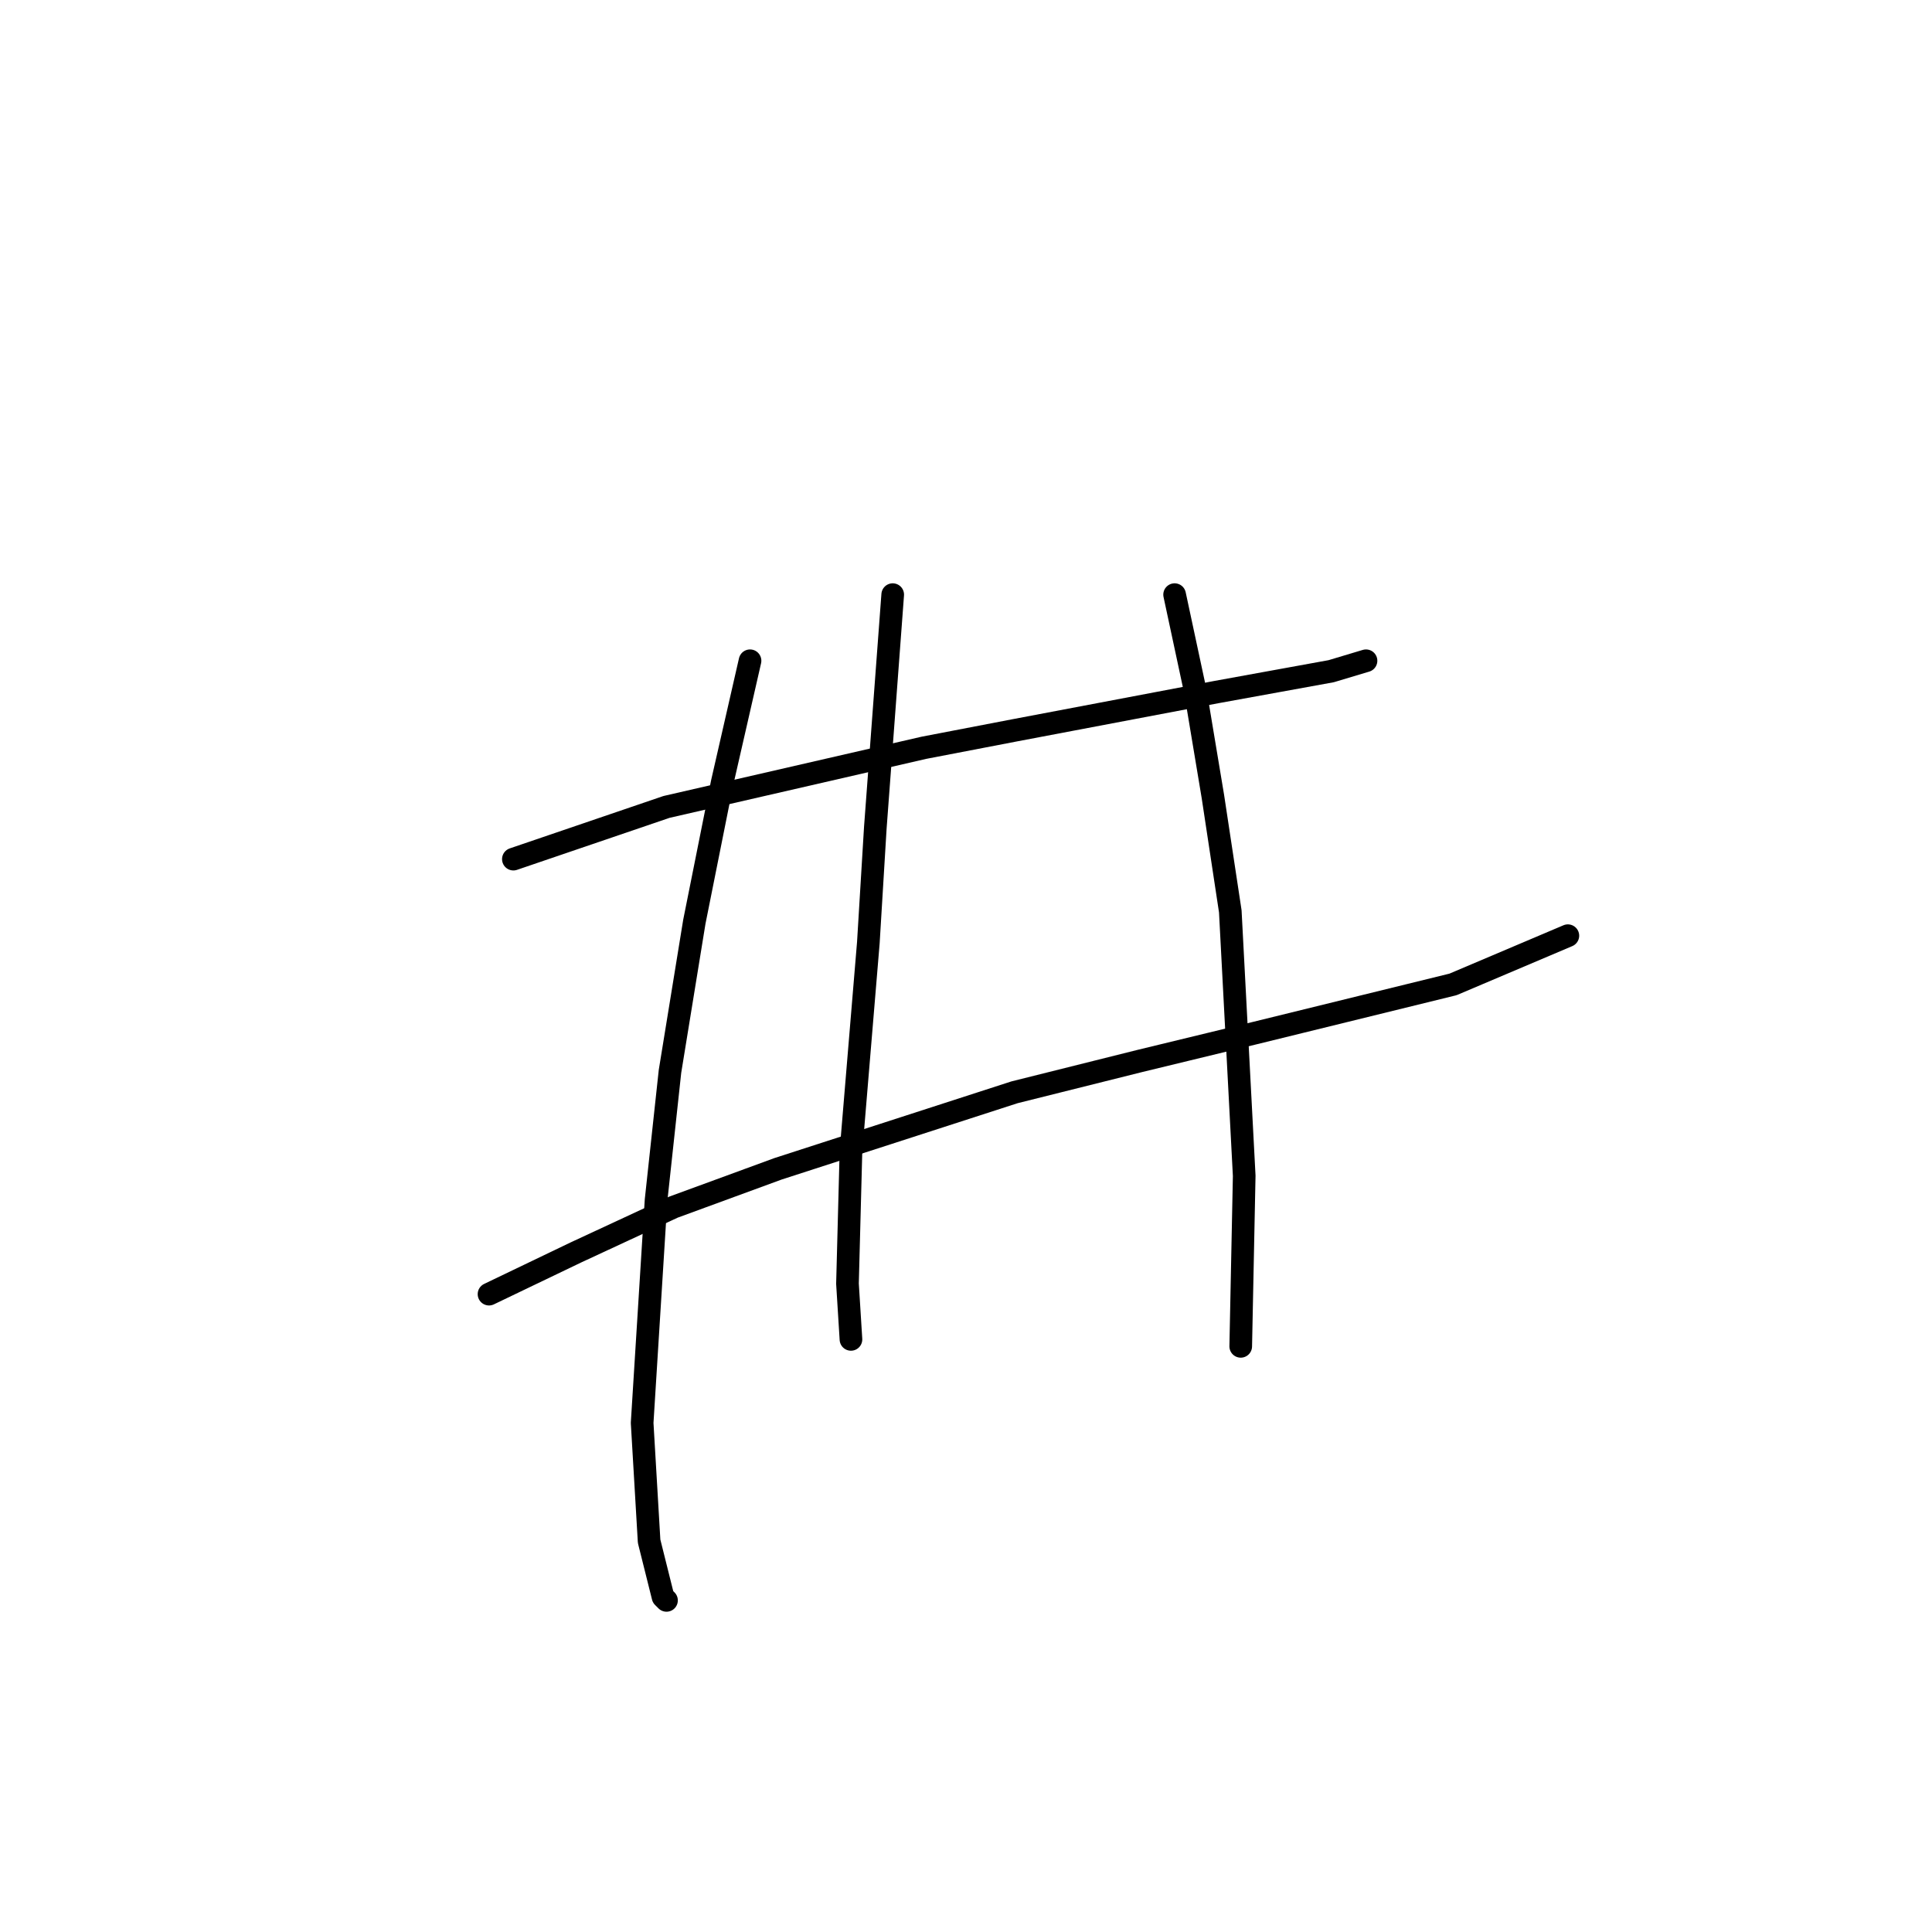 <?xml version="1.0" standalone="no"?>
    <svg width="256" height="256" xmlns="http://www.w3.org/2000/svg" version="1.1">
    <polyline stroke="black" stroke-width="3" stroke-linecap="round" fill="transparent" stroke-linejoin="round" points="68.025 113.839 88.315 106.922 122.44 99.082 134.429 96.777 161.175 91.704 176.393 88.937 181.004 87.554 181.004 87.554 " />
        <polyline stroke="black" stroke-width="3" stroke-linecap="round" fill="transparent" stroke-linejoin="round" points="64.797 171.481 76.326 165.947 89.238 159.952 103.072 154.88 134.429 144.735 151.03 140.585 166.248 136.896 192.533 130.44 207.75 123.984 207.75 123.984 " />
        <polyline stroke="black" stroke-width="3" stroke-linecap="round" fill="transparent" stroke-linejoin="round" points="99.383 87.554 95.694 103.694 92.004 122.139 88.777 141.968 86.932 159.03 85.087 188.543 86.01 204.222 87.854 211.6 88.315 212.061 88.315 212.061 " />
        <polyline stroke="black" stroke-width="3" stroke-linecap="round" fill="transparent" stroke-linejoin="round" points="118.289 78.792 115.984 109.688 115.061 124.906 112.756 152.574 112.295 170.097 112.756 177.476 112.756 177.476 " />
        <polyline stroke="black" stroke-width="3" stroke-linecap="round" fill="transparent" stroke-linejoin="round" points="155.642 78.792 158.408 91.704 160.714 105.538 163.02 120.756 164.864 155.802 164.403 178.398 164.403 178.398 " />
        </svg>